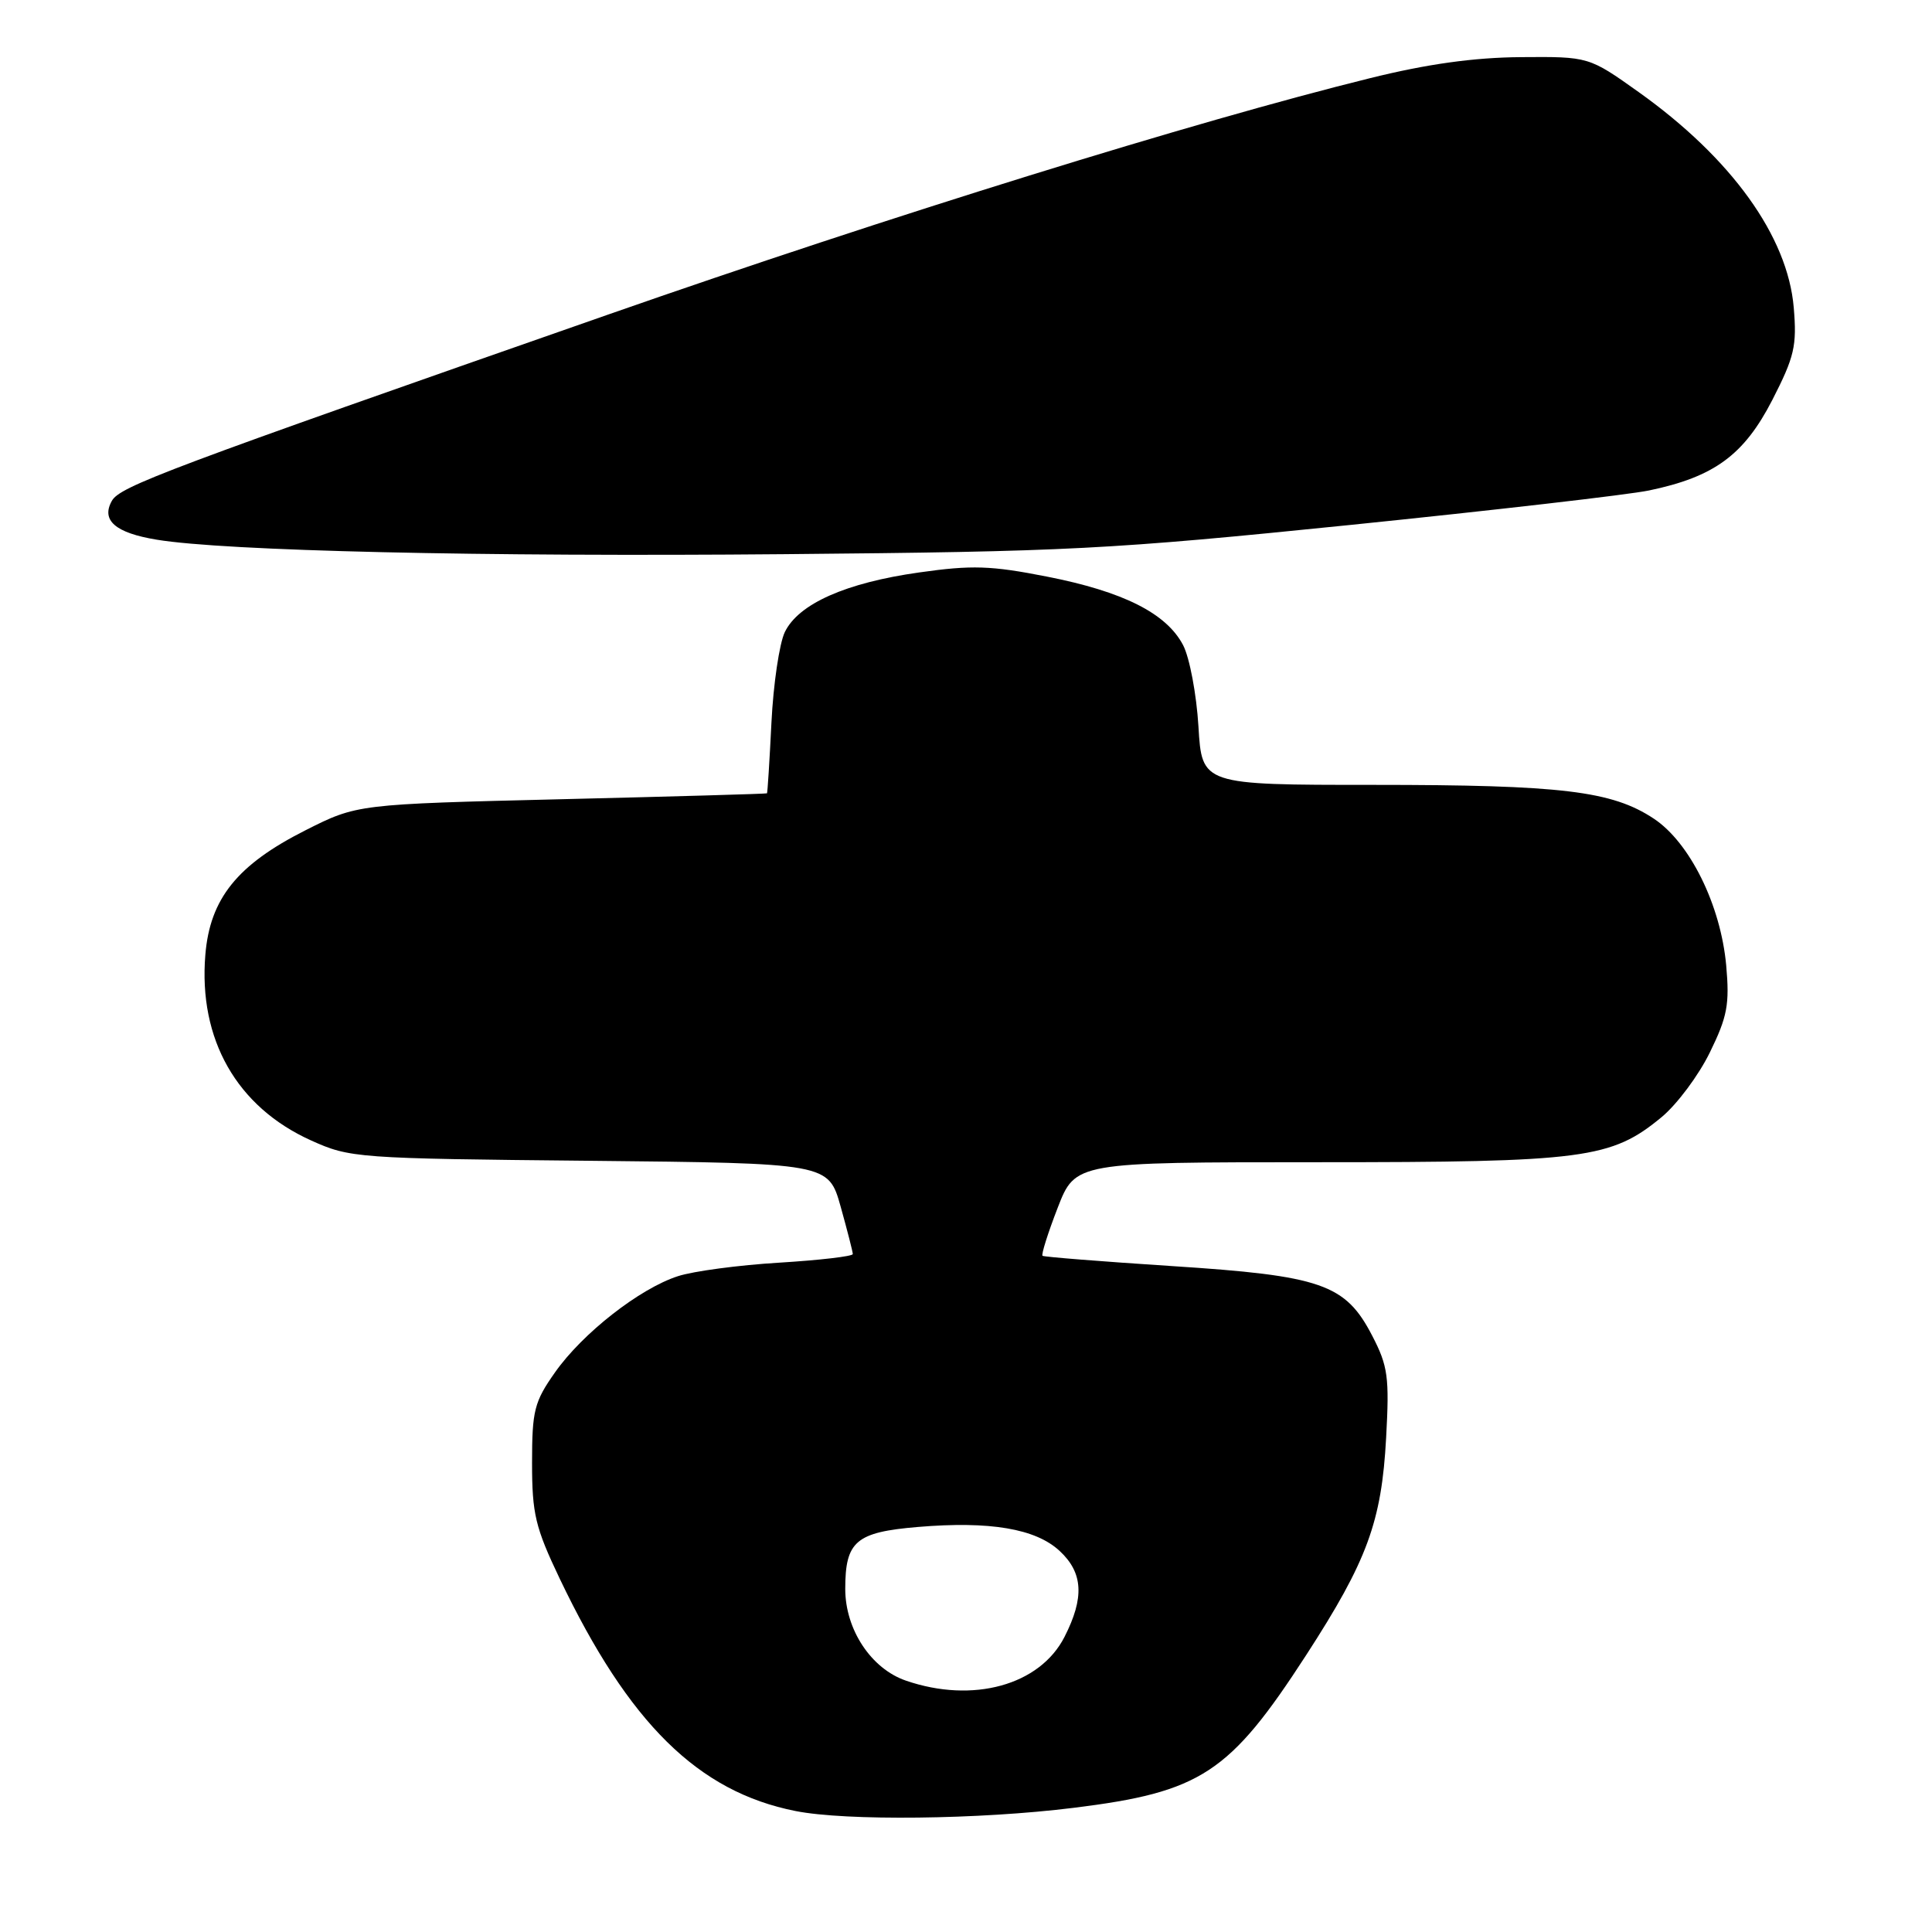 <?xml version="1.0" encoding="UTF-8" standalone="no"?>
<!DOCTYPE svg PUBLIC "-//W3C//DTD SVG 1.1//EN" "http://www.w3.org/Graphics/SVG/1.1/DTD/svg11.dtd" >
<svg xmlns="http://www.w3.org/2000/svg" xmlns:xlink="http://www.w3.org/1999/xlink" version="1.1" viewBox="0 0 256 256">
 <g >
 <path fill="currentColor"
d=" M 142.23 239.55 C 159.15 237.46 162.92 234.98 173.08 219.30 C 181.17 206.81 183.07 201.64 183.67 190.50 C 184.11 182.47 183.91 181.01 181.83 177.00 C 178.28 170.14 175.14 169.04 155.26 167.76 C 146.04 167.16 138.34 166.55 138.14 166.40 C 137.95 166.25 138.85 163.39 140.14 160.06 C 142.49 154.00 142.49 154.00 174.56 154.00 C 210.00 154.00 213.50 153.54 220.19 148.01 C 222.21 146.33 225.09 142.48 226.57 139.44 C 228.89 134.70 229.19 133.08 228.73 127.91 C 228.00 119.92 223.91 111.63 219.13 108.47 C 213.59 104.80 206.91 104.00 181.99 104.00 C 159.26 104.00 159.26 104.00 158.80 96.25 C 158.54 91.99 157.63 87.15 156.77 85.49 C 154.56 81.27 148.86 78.39 138.71 76.40 C 131.30 74.94 128.78 74.86 121.81 75.85 C 112.07 77.22 105.80 80.01 103.99 83.76 C 103.27 85.27 102.47 90.66 102.22 95.75 C 101.97 100.84 101.70 105.06 101.63 105.12 C 101.56 105.19 89.31 105.54 74.41 105.90 C 47.32 106.56 47.32 106.56 40.45 110.03 C 31.44 114.58 27.82 119.08 27.21 126.51 C 26.28 137.71 31.37 146.67 41.21 151.11 C 46.37 153.44 47.25 153.51 78.14 153.81 C 109.77 154.13 109.77 154.13 111.39 159.88 C 112.27 163.04 113.00 165.87 113.00 166.17 C 113.00 166.47 108.61 166.98 103.25 167.31 C 97.89 167.63 91.85 168.44 89.83 169.10 C 84.75 170.74 77.17 176.68 73.54 181.85 C 70.79 185.75 70.50 186.91 70.50 193.84 C 70.50 200.60 70.93 202.40 74.17 209.19 C 83.33 228.37 92.51 237.41 105.41 239.97 C 112.11 241.30 129.77 241.10 142.23 239.55 Z  M 179.00 69.55 C 197.97 67.61 215.75 65.56 218.50 64.99 C 227.15 63.19 231.09 60.29 234.84 53.00 C 237.78 47.26 238.11 45.83 237.68 40.75 C 236.88 31.32 229.43 20.97 217.16 12.22 C 210.53 7.50 210.53 7.50 201.52 7.57 C 195.28 7.62 189.11 8.48 181.53 10.36 C 158.33 16.09 117.94 28.62 80.50 41.71 C 22.03 62.15 15.89 64.45 14.82 66.37 C 13.37 68.95 15.29 70.61 20.76 71.51 C 29.82 73.01 63.74 73.79 104.00 73.43 C 141.63 73.09 146.94 72.82 179.00 69.55 Z  M 120.03 222.69 C 115.43 221.11 112.00 215.92 112.00 210.54 C 112.00 204.22 113.41 203.02 121.63 202.33 C 131.17 201.53 137.22 202.55 140.40 205.50 C 143.52 208.39 143.71 211.69 141.05 216.90 C 137.78 223.31 128.91 225.75 120.03 222.69 Z "/>
</g>
</svg>